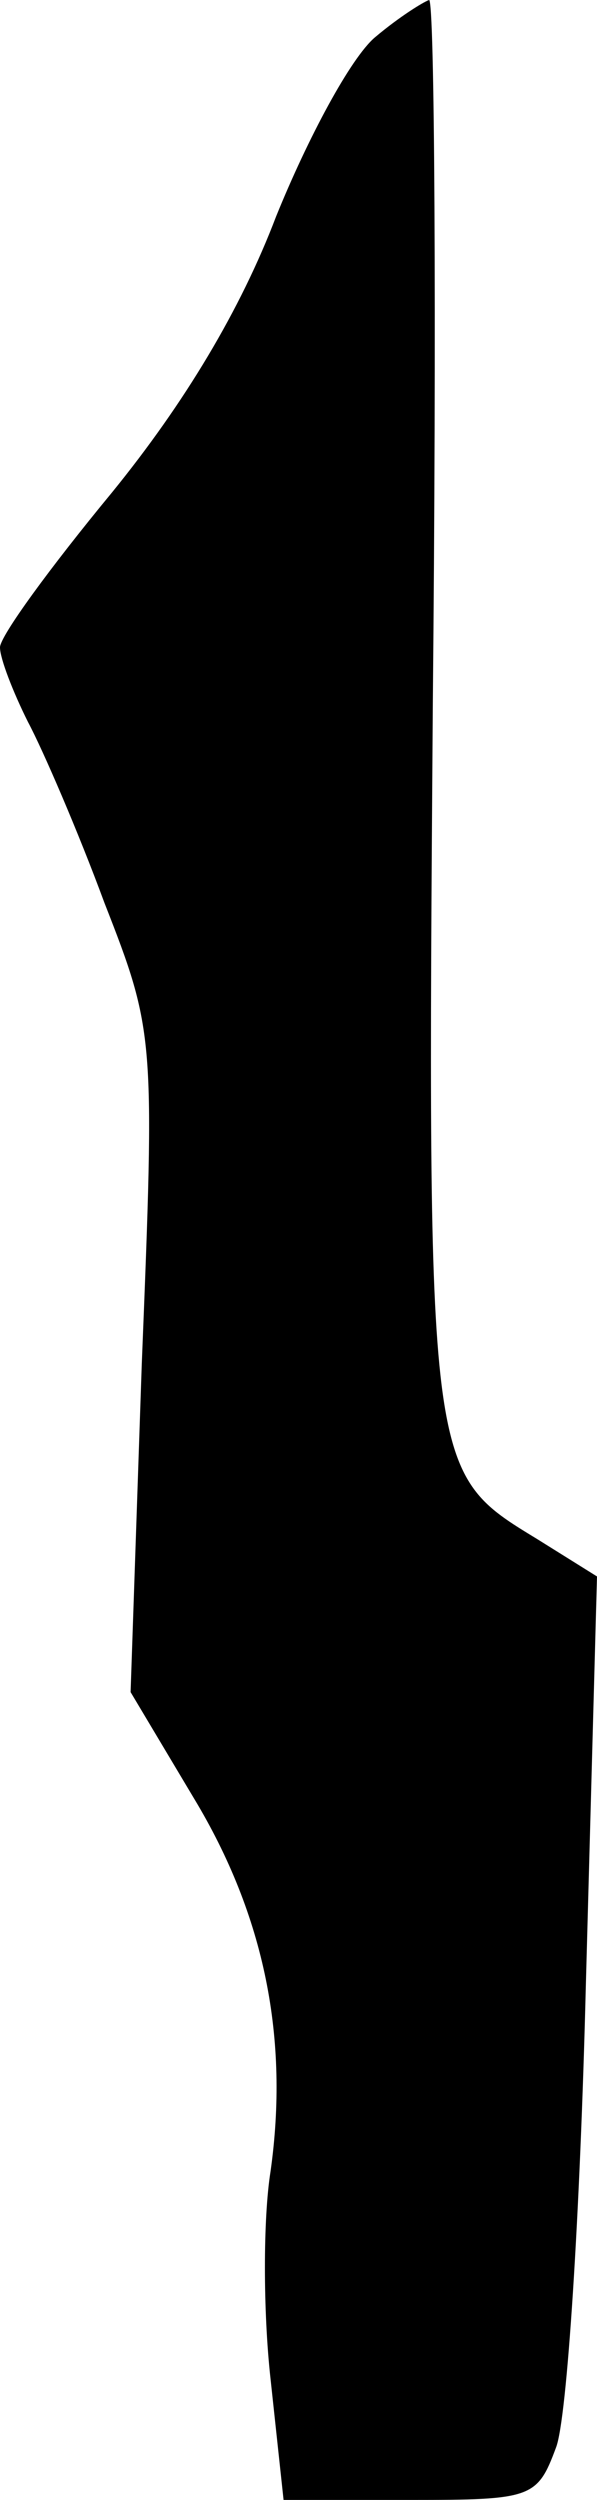 <?xml version="1.0" standalone="no"?>
<!DOCTYPE svg PUBLIC "-//W3C//DTD SVG 20010904//EN"
 "http://www.w3.org/TR/2001/REC-SVG-20010904/DTD/svg10.dtd">
<svg version="1.0" xmlns="http://www.w3.org/2000/svg"
 width="32pt" height="134pt" viewBox="0 0 32 134"
 preserveAspectRatio="xMidYMid meet">
<g transform="translate(0,134) scale(0.1,-0.1)"
fill="#000000" stroke="none">
<path fill="#000000" stroke="none" d="M201 1320 c-13 -11 -36 -54 -53 -96
-19 -50 -49 -100 -88 -148 -33 -40 -60 -77 -60 -83 0 -6 7 -24 15 -40 8 -15
27 -59 41 -97 27 -69 27 -72 20 -247 l-6 -176 34 -57 c38 -63 51 -129 41 -200
-4 -25 -4 -75 0 -111 l7 -65 68 0 c65 0 68 1 78 28 6 15 13 126 16 247 l6 220
-32 20 c-59 36 -59 34 -56 448 2 207 1 377 -2 377 -3 -1 -16 -9 -29 -20z"/>
</g>
</svg>
